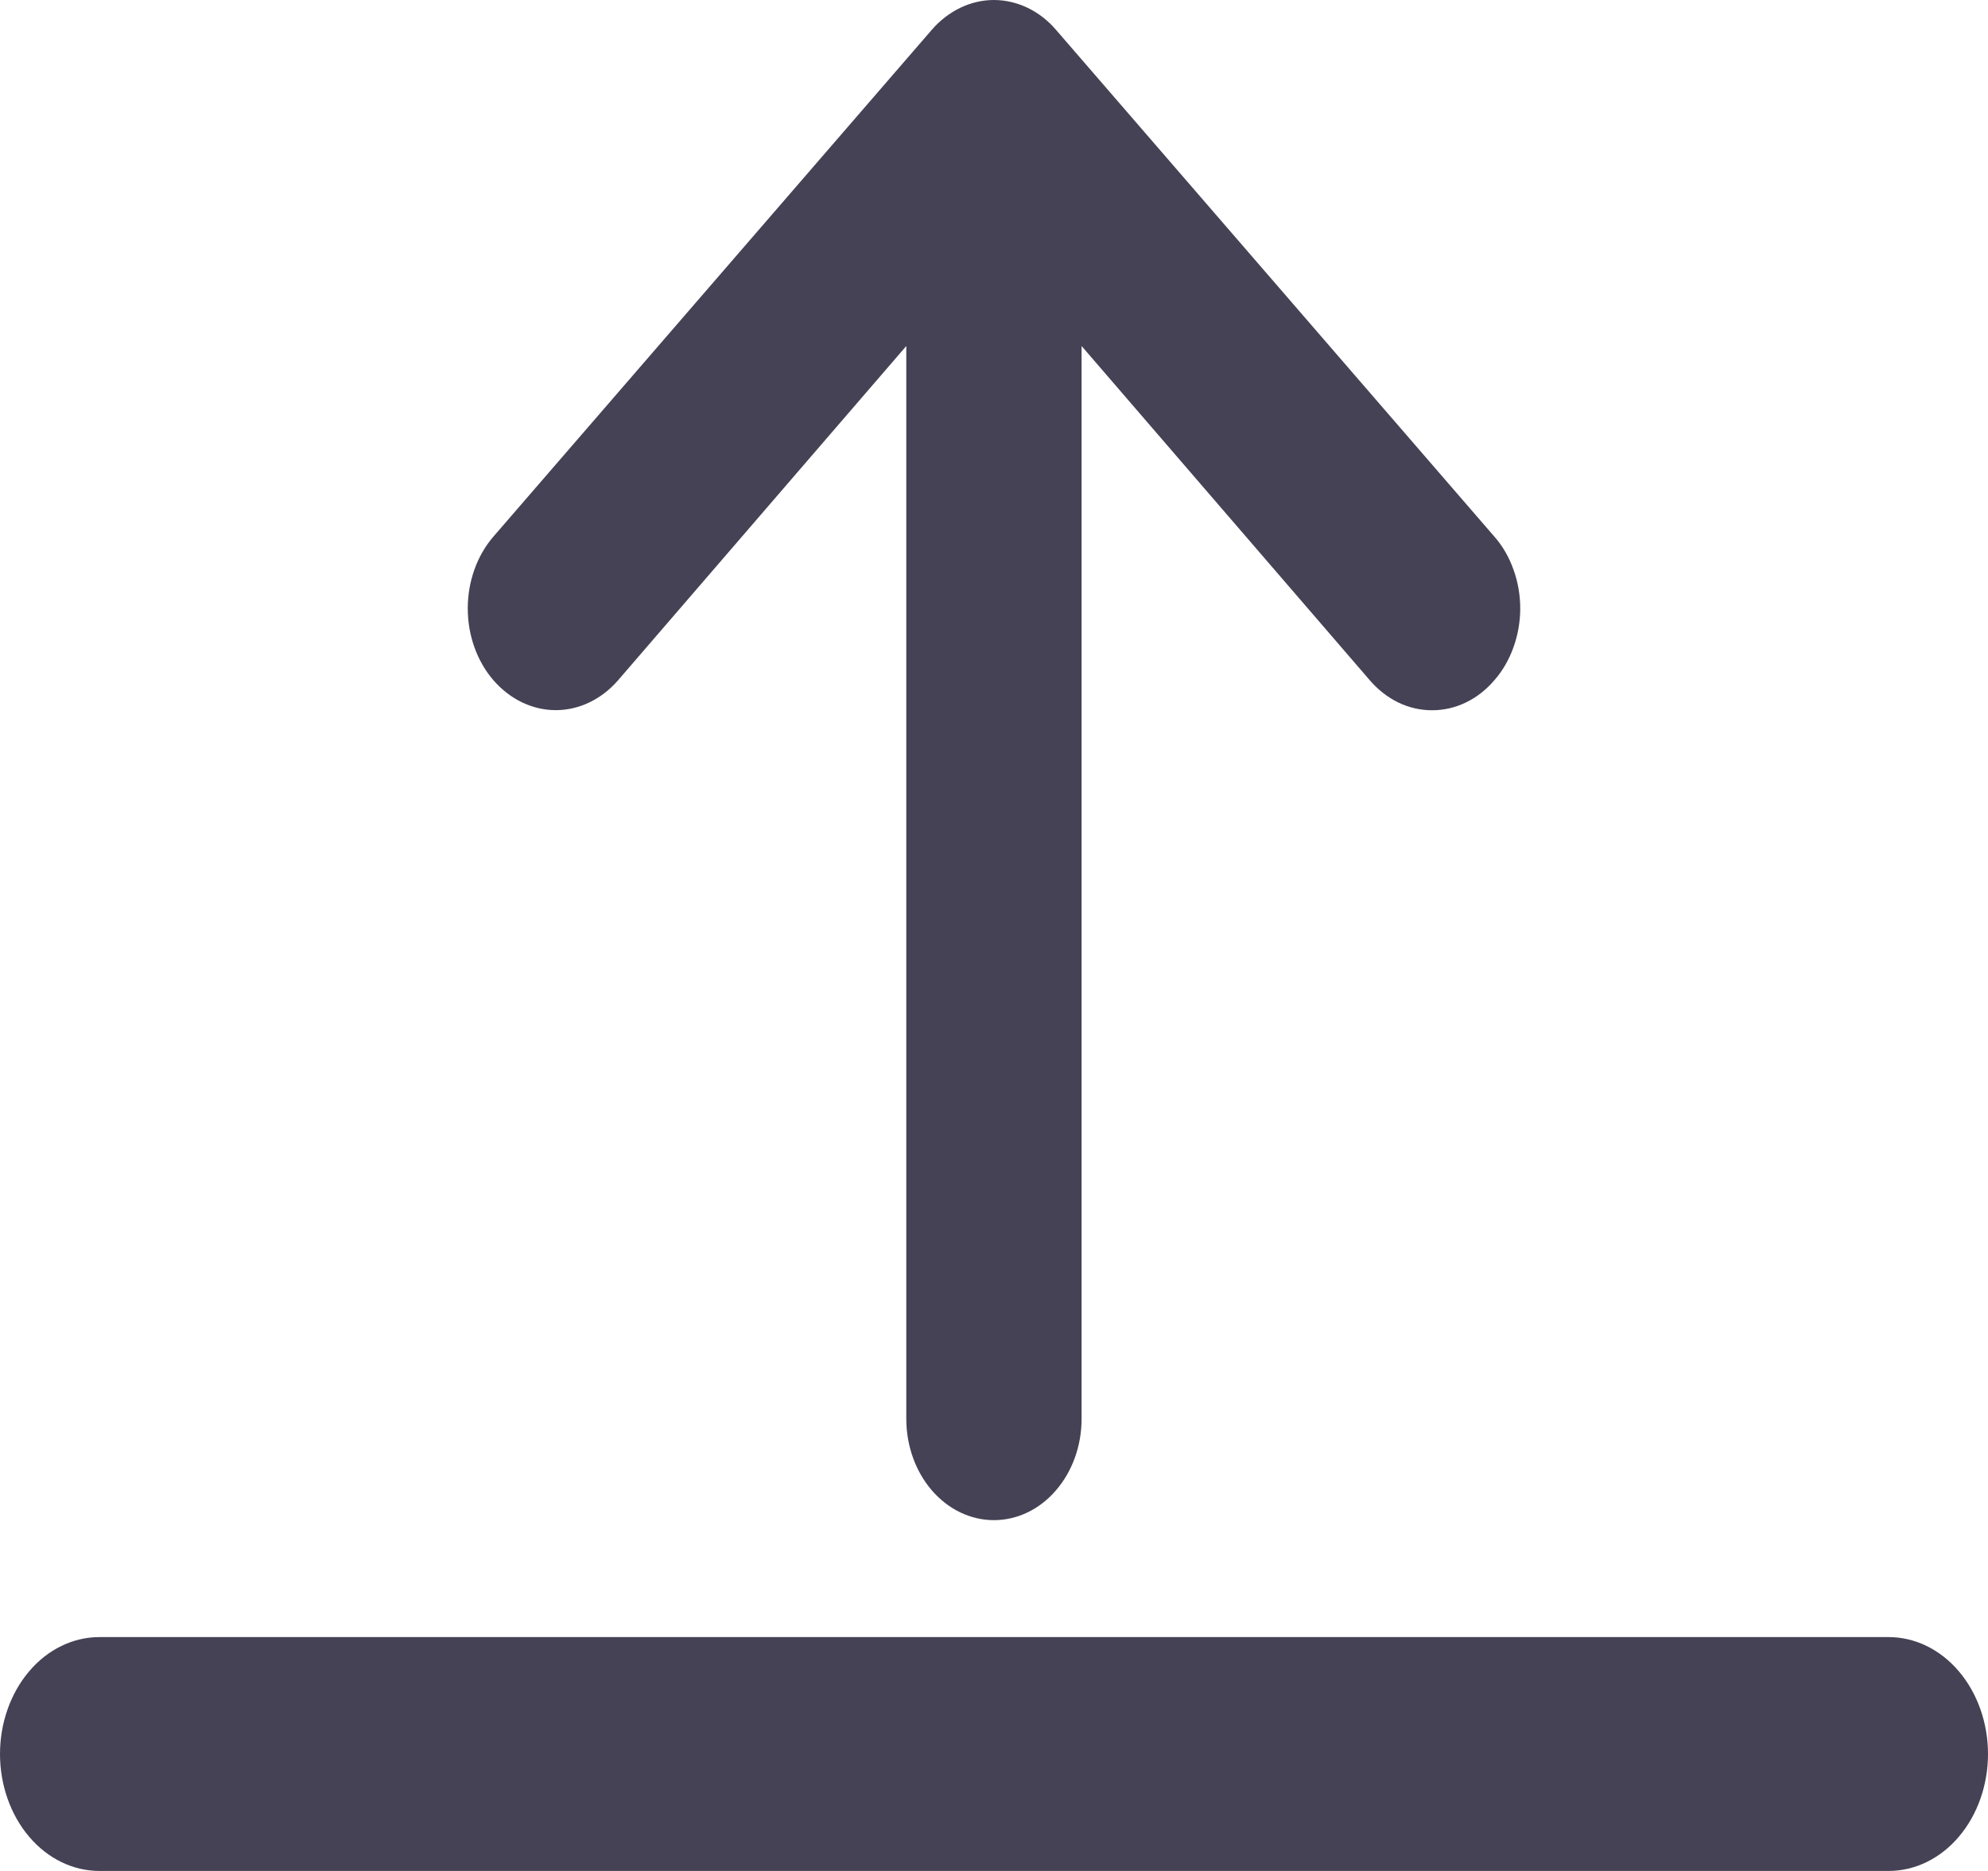 <svg width="17" height="16" viewBox="0 0 17 16" fill="none" xmlns="http://www.w3.org/2000/svg">
<path fill-rule="evenodd" clip-rule="evenodd" d="M9.029 12.746C8.889 12.909 8.698 13 8.499 13C8.301 13 8.11 12.909 7.969 12.746C7.829 12.584 7.75 12.363 7.75 12.134V2.959L5.285 5.818C5.143 5.981 4.952 6.073 4.752 6.073C4.553 6.073 4.362 5.981 4.22 5.818C4.079 5.655 4 5.434 4 5.203C4 4.972 4.079 4.751 4.22 4.588L7.967 0.256C8.037 0.175 8.12 0.111 8.211 0.067C8.302 0.023 8.4 0 8.499 0C8.598 0 8.696 0.023 8.788 0.067C8.879 0.111 8.962 0.175 9.031 0.256L12.778 4.588C12.849 4.668 12.904 4.764 12.942 4.87C12.98 4.975 13 5.089 13 5.203C13 5.317 12.98 5.431 12.942 5.536C12.904 5.642 12.849 5.738 12.778 5.818C12.709 5.899 12.626 5.964 12.534 6.008C12.443 6.052 12.345 6.074 12.246 6.074C12.147 6.074 12.049 6.052 11.958 6.008C11.867 5.964 11.784 5.899 11.714 5.818L9.249 2.959V12.134C9.249 12.363 9.17 12.584 9.029 12.746ZM0.249 14.293C0.408 14.105 0.625 14 0.85 14H16.15C16.375 14 16.592 14.105 16.751 14.293C16.91 14.48 17 14.735 17 15C17 15.265 16.91 15.52 16.751 15.707C16.592 15.895 16.375 16 16.15 16H0.85C0.625 16 0.408 15.895 0.249 15.707C0.09 15.52 0 15.265 0 15C0 14.735 0.09 14.48 0.249 14.293Z" fill="#464255"/>
</svg>
